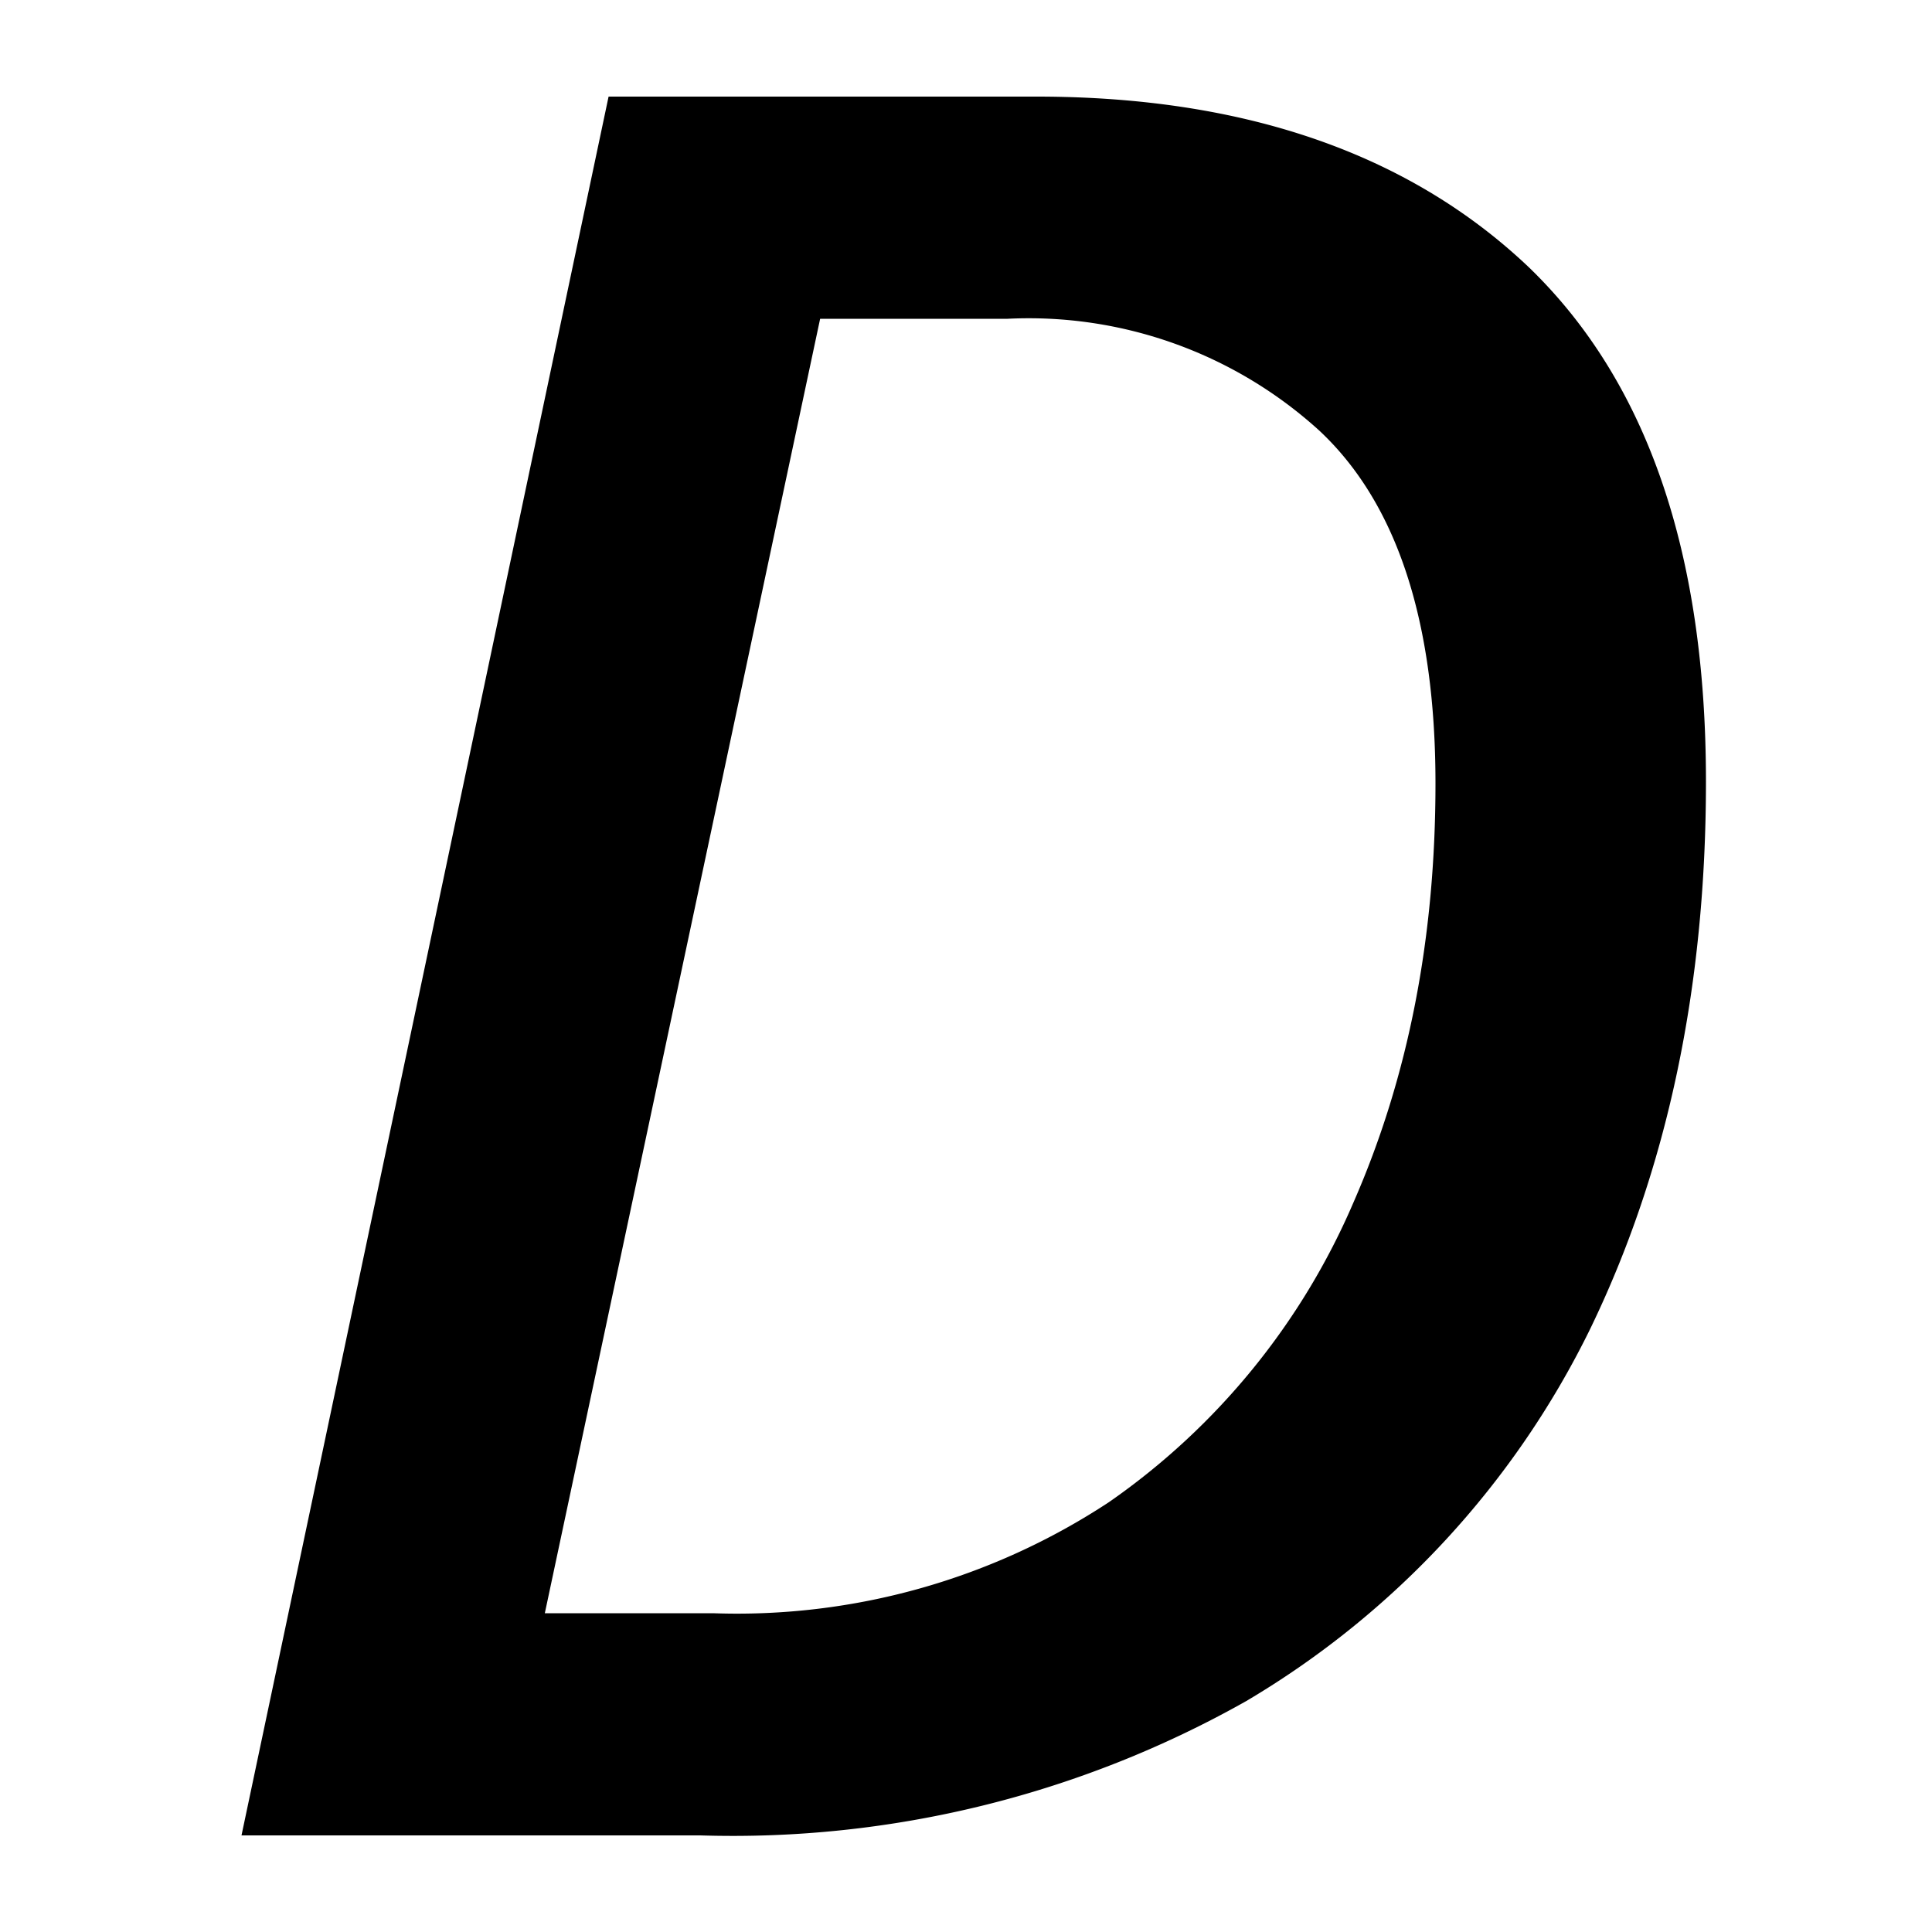 <?xml version="1.0" encoding="UTF-8"?><svg xmlns="http://www.w3.org/2000/svg" width="20" height="20" viewBox="0 0 20 20"><title>italic</title><path d="M2.5 19L6.3 1h4.43c2.17 0 3.87.6 5.1 1.77 1.22 1.18 1.83 2.95 1.83 5.32 0 2.13-.4 4.02-1.2 5.67a9.15 9.15 0 01-3.56 3.85A10.82 10.82 0 017.25 19H2.5zm4.88-2.3a7 7 0 004.1-1.15 7.26 7.26 0 002.53-3.1c.57-1.3.85-2.74.85-4.34 0-1.68-.4-2.9-1.2-3.65a4.47 4.47 0 00-3.23-1.16H8.49L5.64 16.7h1.74z"/></svg>